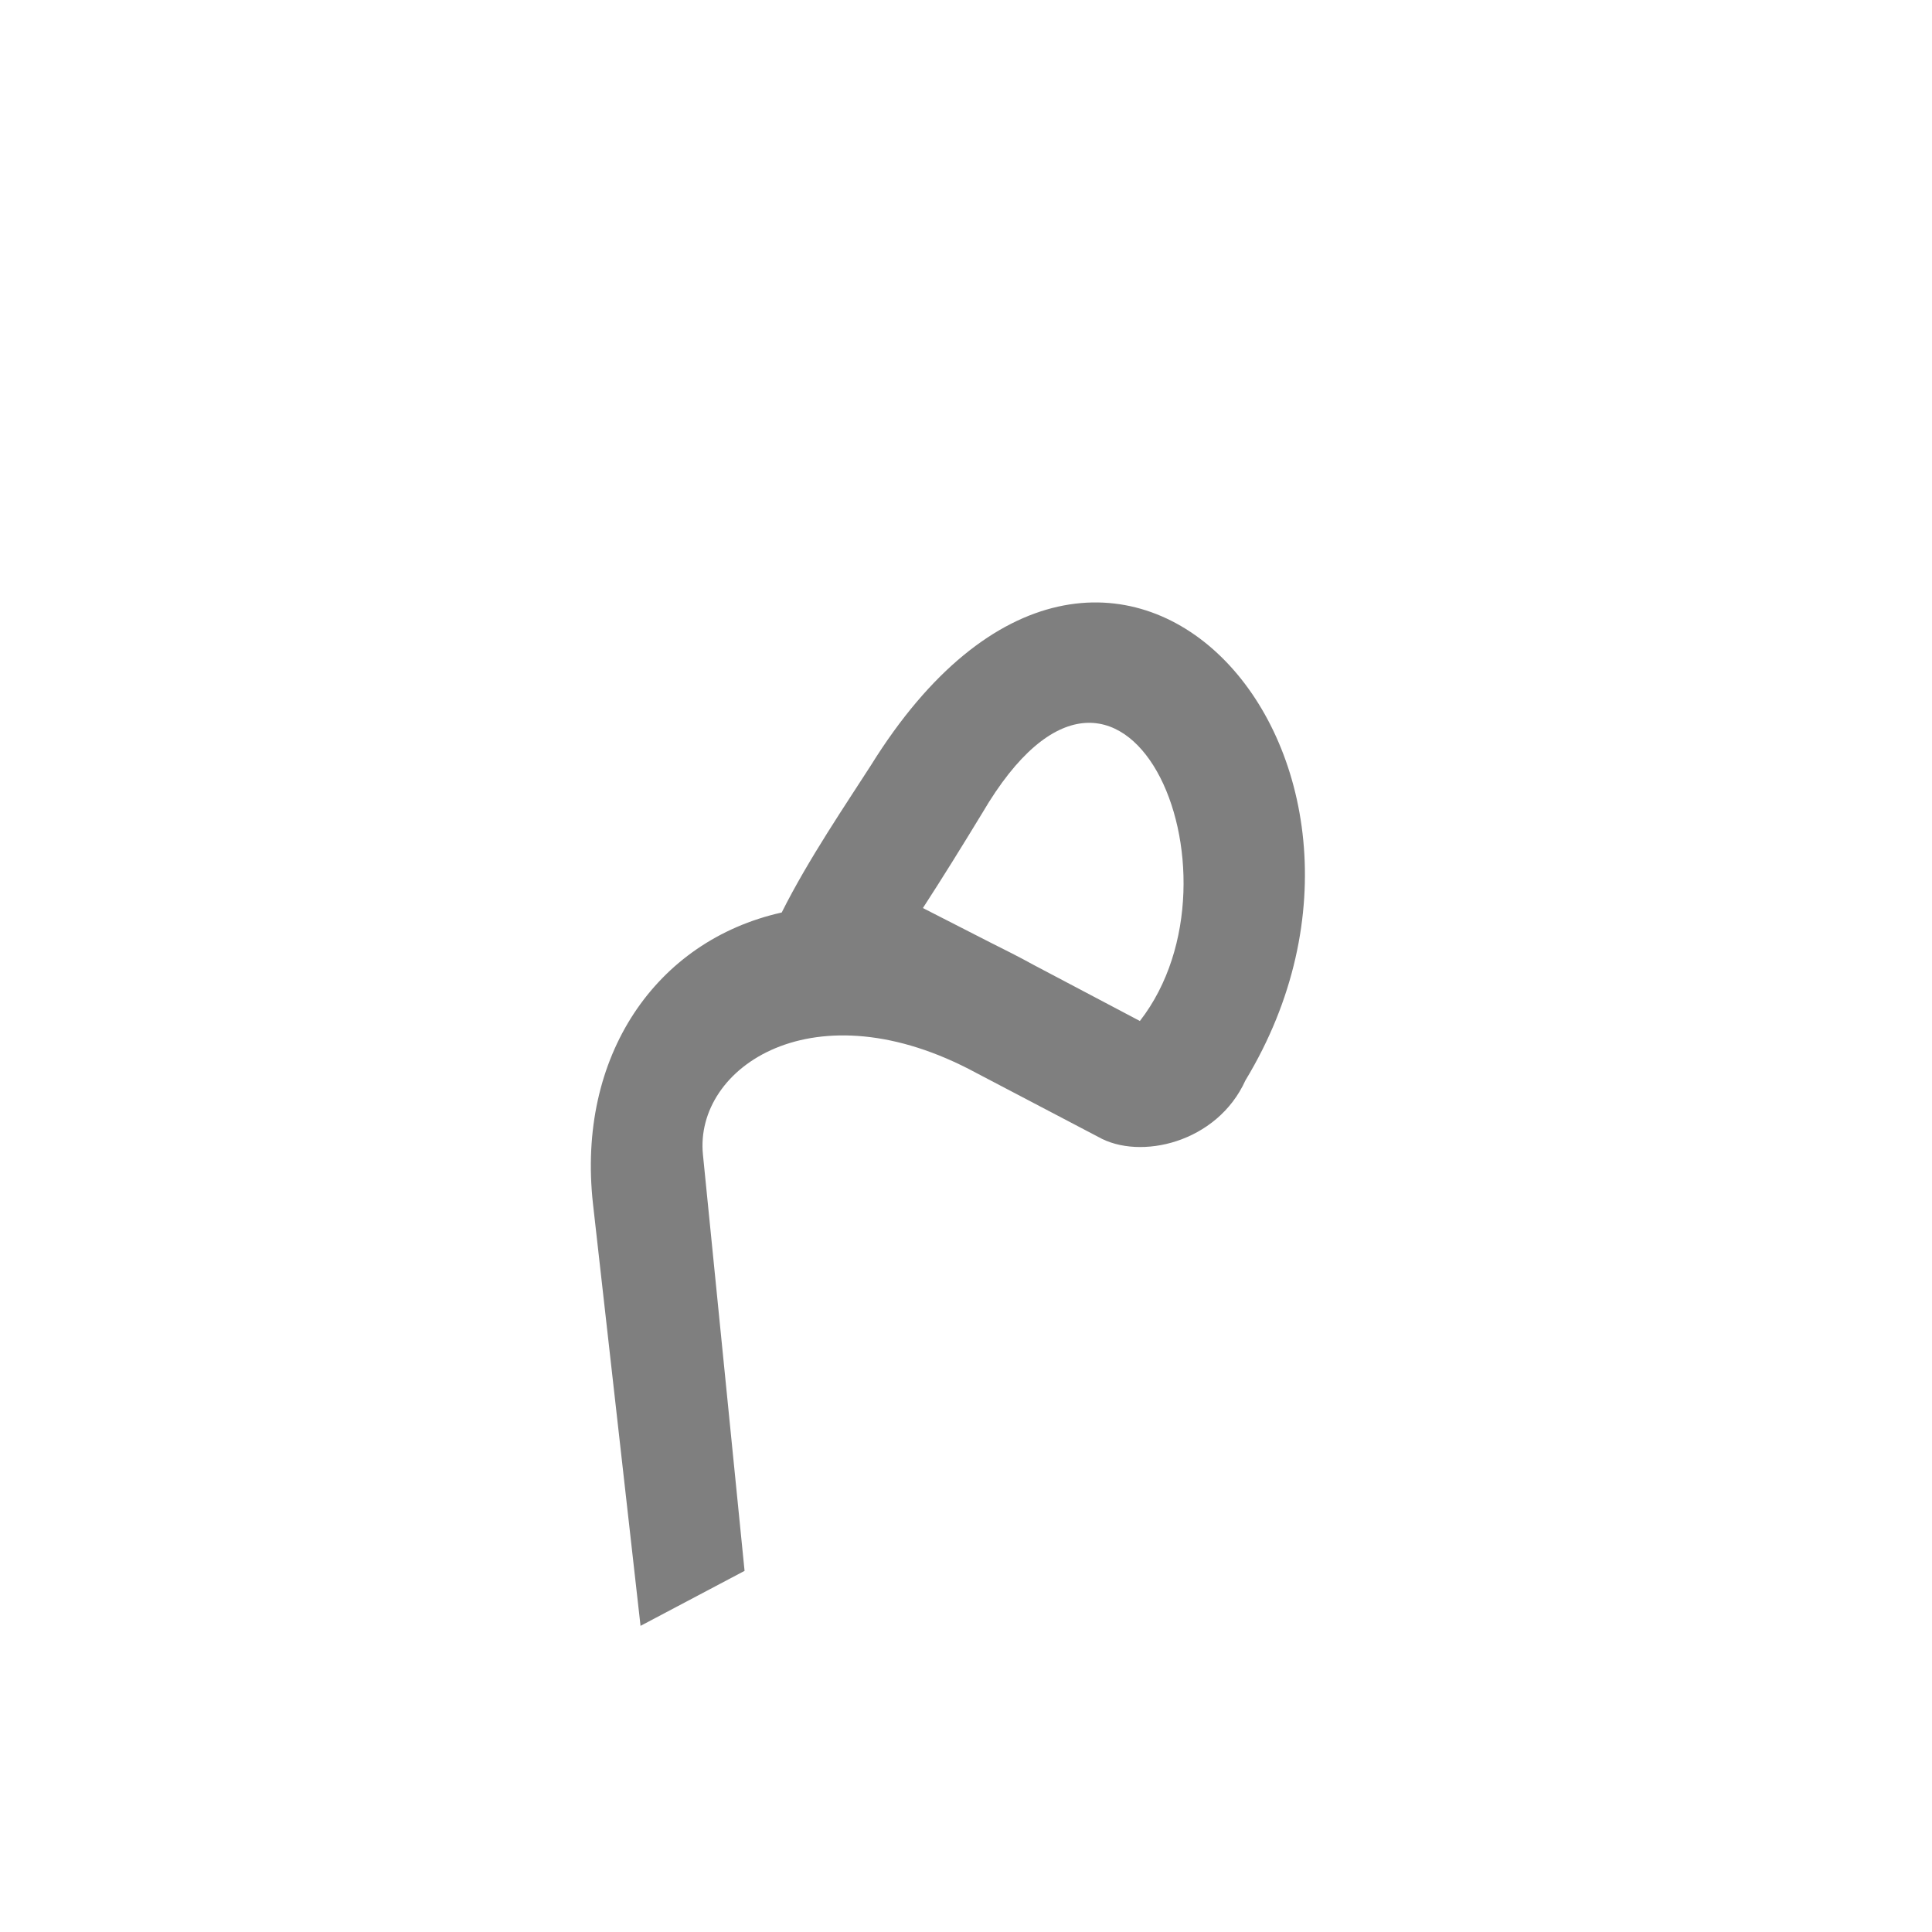 <?xml version="1.0" encoding="UTF-8"?>
<!DOCTYPE svg PUBLIC "-//W3C//DTD SVG 1.0//EN" "http://www.w3.org/TR/2001/REC-SVG-20010904/DTD/svg10.dtd">
<!-- Creator: CorelDRAW -->
<svg xmlns="http://www.w3.org/2000/svg" xml:space="preserve" width="1300px" height="1300px" version="1.0" style="shape-rendering:geometricPrecision; text-rendering:geometricPrecision; image-rendering:optimizeQuality; fill-rule:evenodd; clip-rule:evenodd"
viewBox="0 0 1300 1056"
 xmlns:xlink="http://www.w3.org/1999/xlink">
 <defs>
  <style type="text/css">
   <![CDATA[
    .fil0 {fill:black;fill-opacity:0.502}
    .fil2 {fill:#996633;fill-opacity:0.502}
    .fil1 {fill:#FF9966;fill-opacity:0.502}
   ]]>
  </style>
 </defs>
 <g id="_100:master" visibility="hidden">
  <path class="fil0" d="M518 602c0,100 12,226 38,378l73 -11c-24,-159 -36,-282 -36,-370 0,-44 11,-73 34,-86 21,-12 55,-19 102,-20 80,0 143,11 189,34l24 11 31 -76c3,-10 4,-22 4,-36 0,-51 -16,-96 -49,-135 -32,-39 -72,-58 -120,-58 -36,0 -65,14 -87,44 -28,38 -39,89 -29,137 -45,5 -98,16 -130,48 -30,31 -44,78 -44,140l0 0zm257 -190c-8,-27 -9,-57 4,-80 6,-12 19,-17 36,-17 18,0 38,9 59,29 26,24 41,59 26,90 -46,-11 -81,-19 -125,-22l0 0z"/>
 </g>
 <g id="Layer_x0020_1" visibility="hidden">
  <path class="fil0" d="M970 457c-5,21 -18,54 -29,75 -207,-75 -307,-44 -307,51 0,88 8,156 32,314l-72 27c-26,-152 -36,-239 -36,-339 0,-179 159,-231 412,-128z"/>
  <path class="fil0" d="M970 457l-70 -22 9 -19c41,-92 -86,-154 -120,-81l-35 77 -88 13 64 -131c79,-160 308,-63 246,142l-6 21z"/>
 </g>
 <g id="Layer_x0020_2" visibility="hidden">
  <path class="fil0" d="M1057 457l-70 -22 8 -19c42,-92 -63,-144 -106,-62l-33 60 -71 11 32 -90c70,-195 308,-104 246,101l-6 21z"/>
  <path class="fil1" d="M755 907l70 -42c-47,-112 -203,-391 14,-389 48,0 135,20 193,41 10,-21 24,-55 29,-76 -67,-27 -163,-51 -221,-49 -312,14 -162,344 -85,515z"/>
 </g>
 <g id="Layer_x0020_3" visibility="hidden">
  <path class="fil1" d="M756 907l70 -42 -92 -237c-31,-80 -3,-153 106,-152 48,0 135,20 192,41 11,-21 25,-55 29,-76 -66,-27 -162,-51 -220,-49 -186,9 -226,135 -178,262l93 253z"/>
  <path class="fil0" d="M1057 457l-70 -22 8 -19c42,-92 -63,-144 -106,-62l-33 60 -71 11 32 -90c70,-195 308,-104 246,101l-6 21z"/>
 </g>
 <g id="Layer_x0020_4" visibility="hidden">
  <path class="fil0" d="M1009 563c3,-111 -75,-278 -131,-166l-51 101 -44 -64 50 -109c54,-119 249,-64 237,172l-61 66z"/>
  <path class="fil1" d="M816 552l196 11 -1 -81 -195 -11c-80,-4 -171,44 -162,179l21 327 79 -9 -20 -334c-3,-34 8,-86 82,-82z"/>
 </g>
 <g id="Layer_x0020_5" visibility="hidden">
  <path class="fil1" d="M683 907l72 -13 -21 -266c-7,-85 -3,-129 106,-128 48,1 135,-4 192,17 32,-17 45,-53 28,-79 -67,-27 -161,-24 -219,-21 -186,8 -189,102 -178,237l20 253z"/>
  <path class="fil0" d="M1032 517c28,-25 30,-228 -88,-239 -62,-5 -84,89 -82,128 1,29 -62,41 -86,54 -11,-105 40,-282 170,-282 122,0 208,140 171,307 -12,52 -30,49 -85,32z"/>
 </g>
 <g id="Layer_x0020_6" visibility="hidden">
  <path class="fil1" d="M812 569l146 0 2 -81 -148 0c-80,0 -173,34 -162,169l26 319 80 -9 -27 -336c-2,-34 9,-62 83,-62z"/>
  <path class="fil0" d="M817 488l-47 -43c34,-68 60,-177 122,-177 112,0 225,249 142,301l-120 0 -4 -81 65 0c25,0 -58,-112 -93,-118l-65 118z"/>
 </g>
 <g id="Layer_x0020_7" visibility="hidden">
  <path class="fil0" d="M741 360c-96,87 -93,160 -59,186 42,33 105,-30 122,-74l75 31c-4,9 -9,18 -15,27 -51,84 -151,161 -241,86 -63,-52 -67,-180 59,-309 32,-32 36,11 59,53z"/>
  <path class="fil2" d="M801 322l31 54c42,72 53,114 47,127 -26,16 -82,24 -99,8 19,-24 20,-31 12,-44l-109 -175c15,-4 88,-23 118,30z"/>
  <path class="fil1" d="M773 364c0,-9 4,-91 -92,-72 -58,11 -123,29 -169,51 -81,38 -127,90 -116,175l43 365 70 -38 -39 -360c-3,-23 28,-47 72,-66 74,-34 185,-57 231,-55z"/>
 </g>
 <g id="Layer_x0020_8" visibility="hidden">
  <path class="fil0" d="M818 464c53,60 65,43 41,106 -69,181 -192,158 -257,74 -45,-57 -64,-149 -25,-244l76 27c-29,52 -21,124 10,162 70,86 120,-18 136,-88 12,-54 8,-16 19,-37z"/>
  <path class="fil2" d="M662 343c84,-23 132,31 162,82l27 45c15,26 24,50 17,73 -16,54 -52,25 -73,-10l-34 -56c-17,-29 -46,-61 -87,-53l-12 -81z"/>
  <path class="fil1" d="M765 413c0,-9 4,-91 -92,-72 -58,11 -123,29 -170,51 -80,37 -126,90 -116,175l44 365 70 -38 -40 -360c-2,-24 29,-47 73,-67 74,-33 185,-57 231,-54z"/>
 </g>
 <g id="Layer_x0020_9">
  <path class="fil0" d="M838 605c-19,42 -71,54 -99,38l-82 -43c-109,-59 -190,-4 -184,55l28 280 -70 37 -32 -284c-11,-99 42,-177 127,-196 18,-36 44,-74 60,-99 161,-259 384,-6 252,212l0 0zm-217 -116l45 23c10,5 20,10 29,15l72 38c77,-99 -11,-302 -106,-140 -14,23 -27,44 -40,64z"/>
 </g>
</svg>
